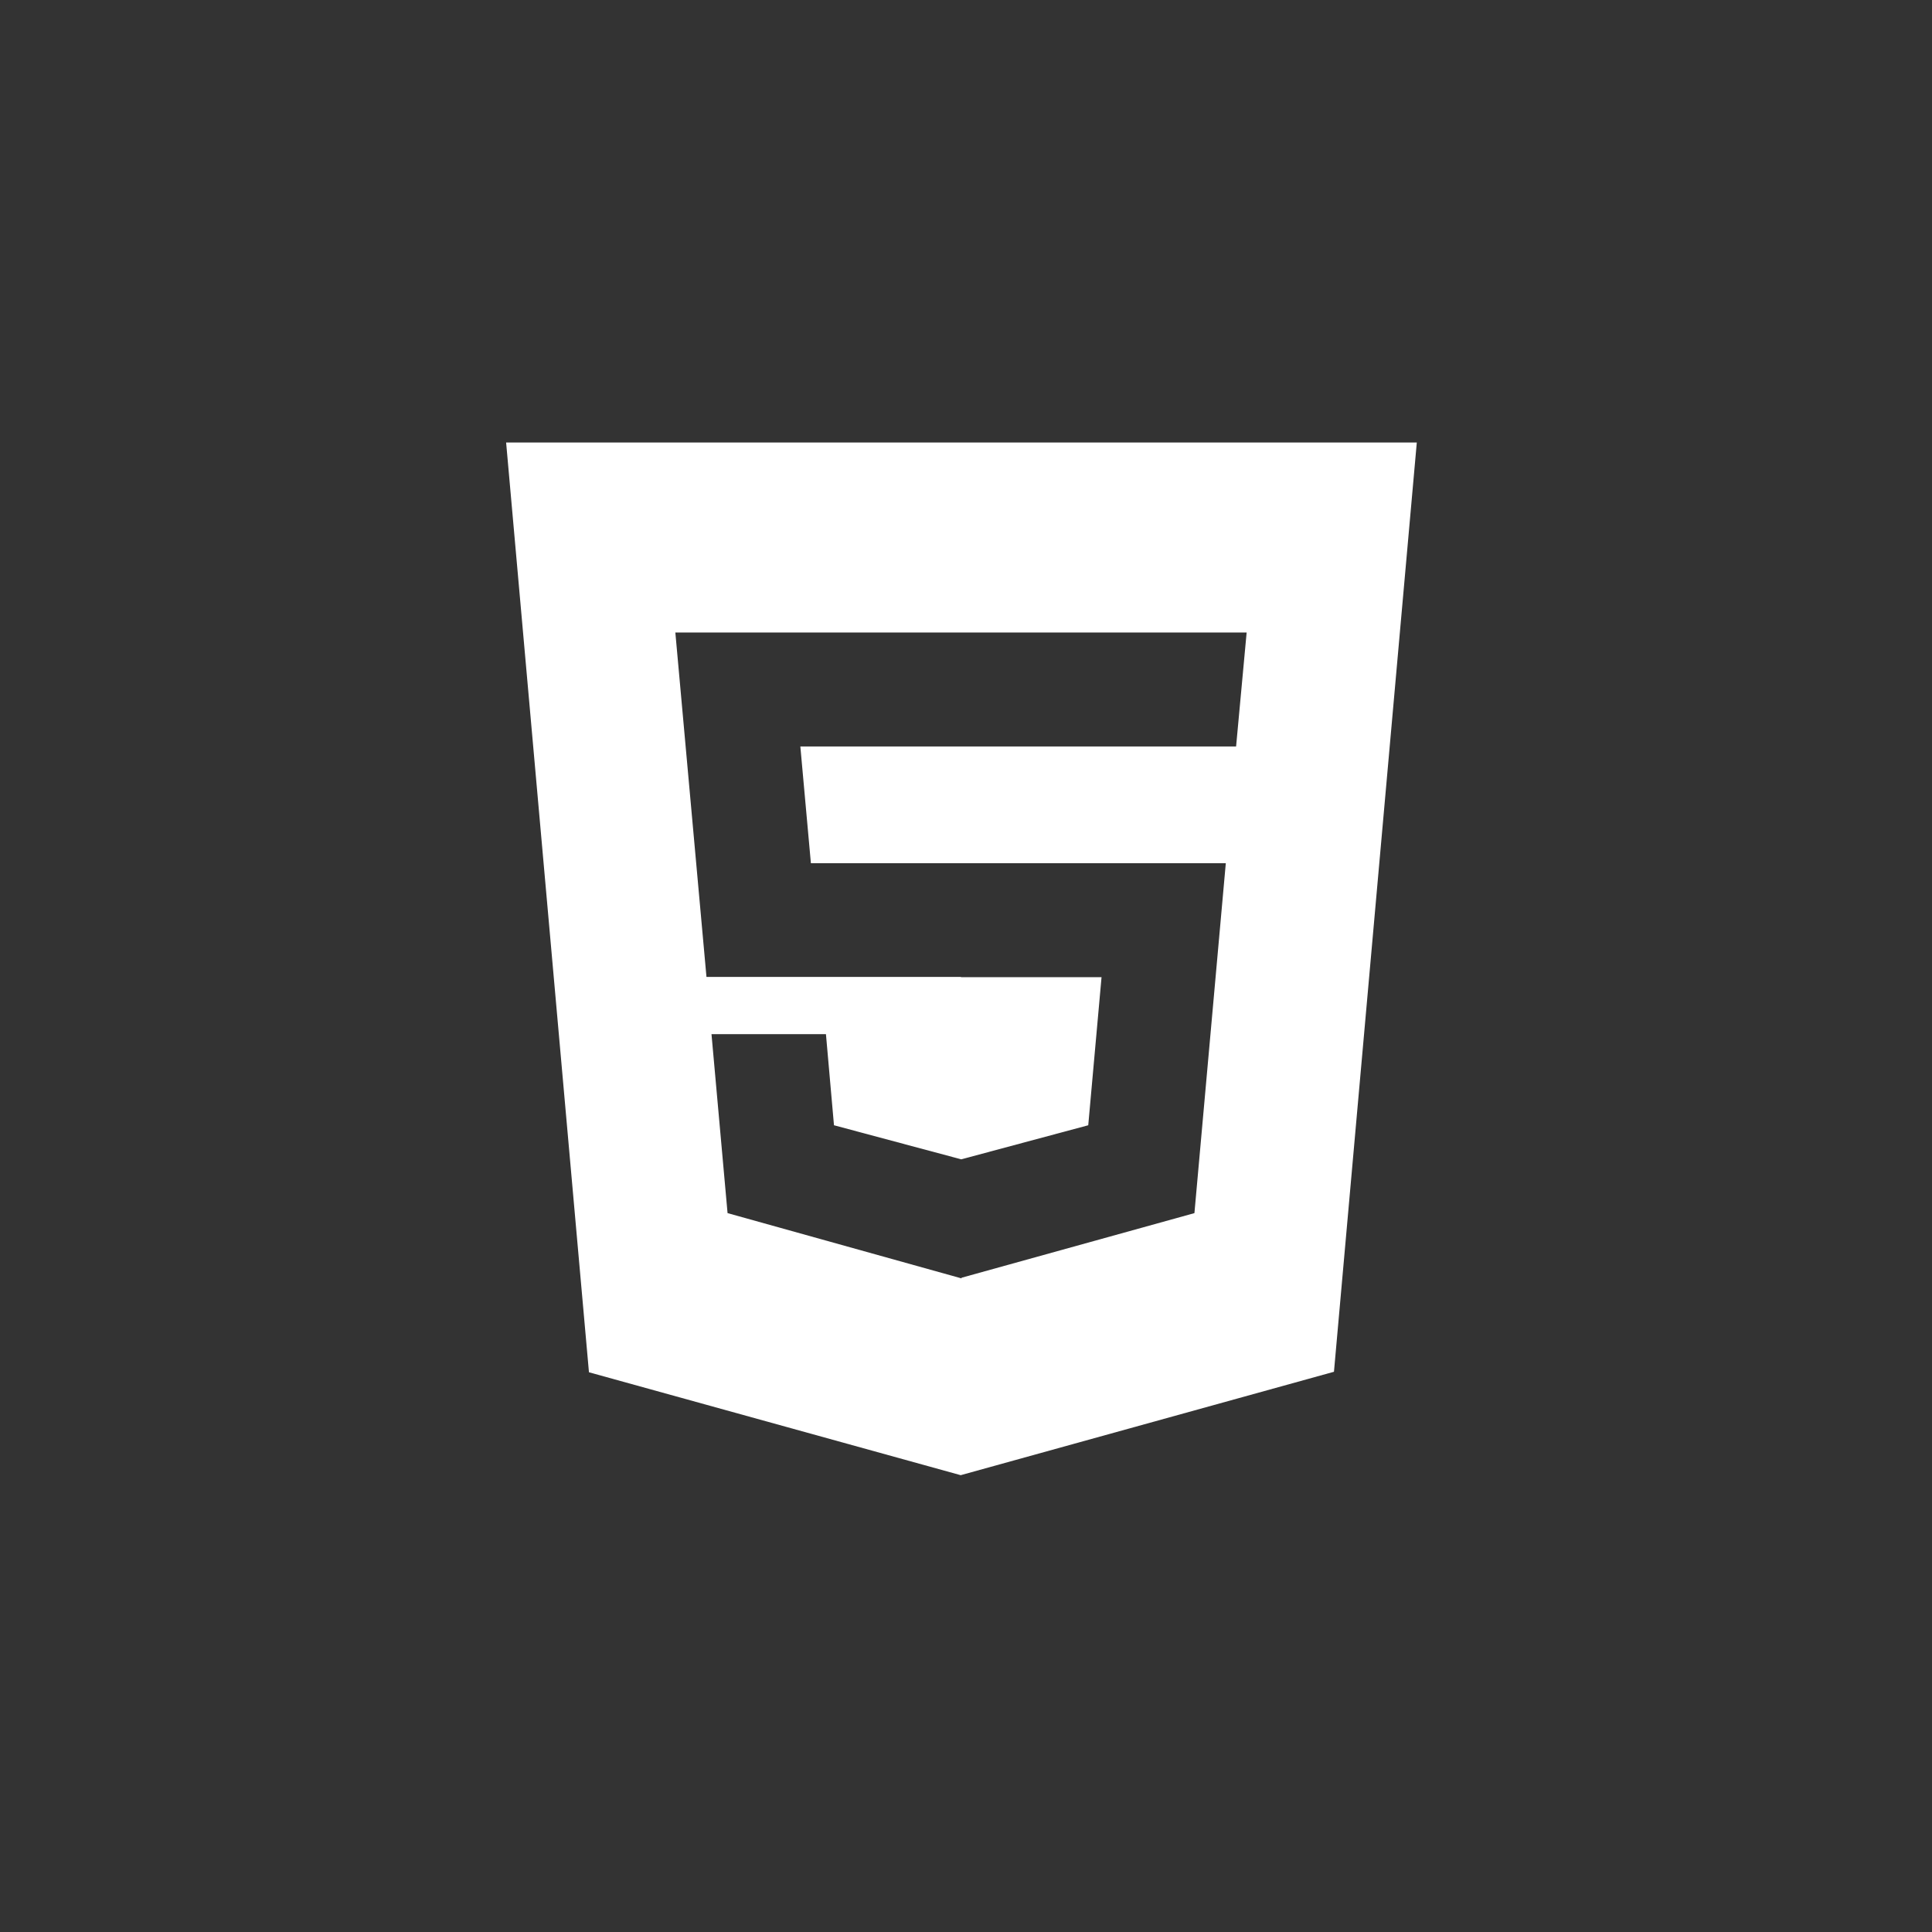 <svg width="120" height="120" viewBox="0 0 120 120" fill="none" xmlns="http://www.w3.org/2000/svg">
<rect x="0" y="0" width="120" height="120" fill="#333333" stroke="none"/>
<path fill-rule="evenodd" clip-rule="evenodd" d="M31.436 27.484L36.581 85.234L59.671 91.626L82.855 85.203L88 27.484H31.436ZM41.947 39.287H59.688H59.721H77.431L76.776 46.365H59.688L49.711 46.365L50.366 53.615H59.721L76.137 53.615L74.188 75.349L59.721 79.363V79.403L45.19 75.349L44.192 64.233H51.301L51.8 69.892L59.704 72.008L67.593 69.892L68.419 60.693H59.688V60.678H43.88L41.947 39.287Z" fill="white"/>
</svg>
